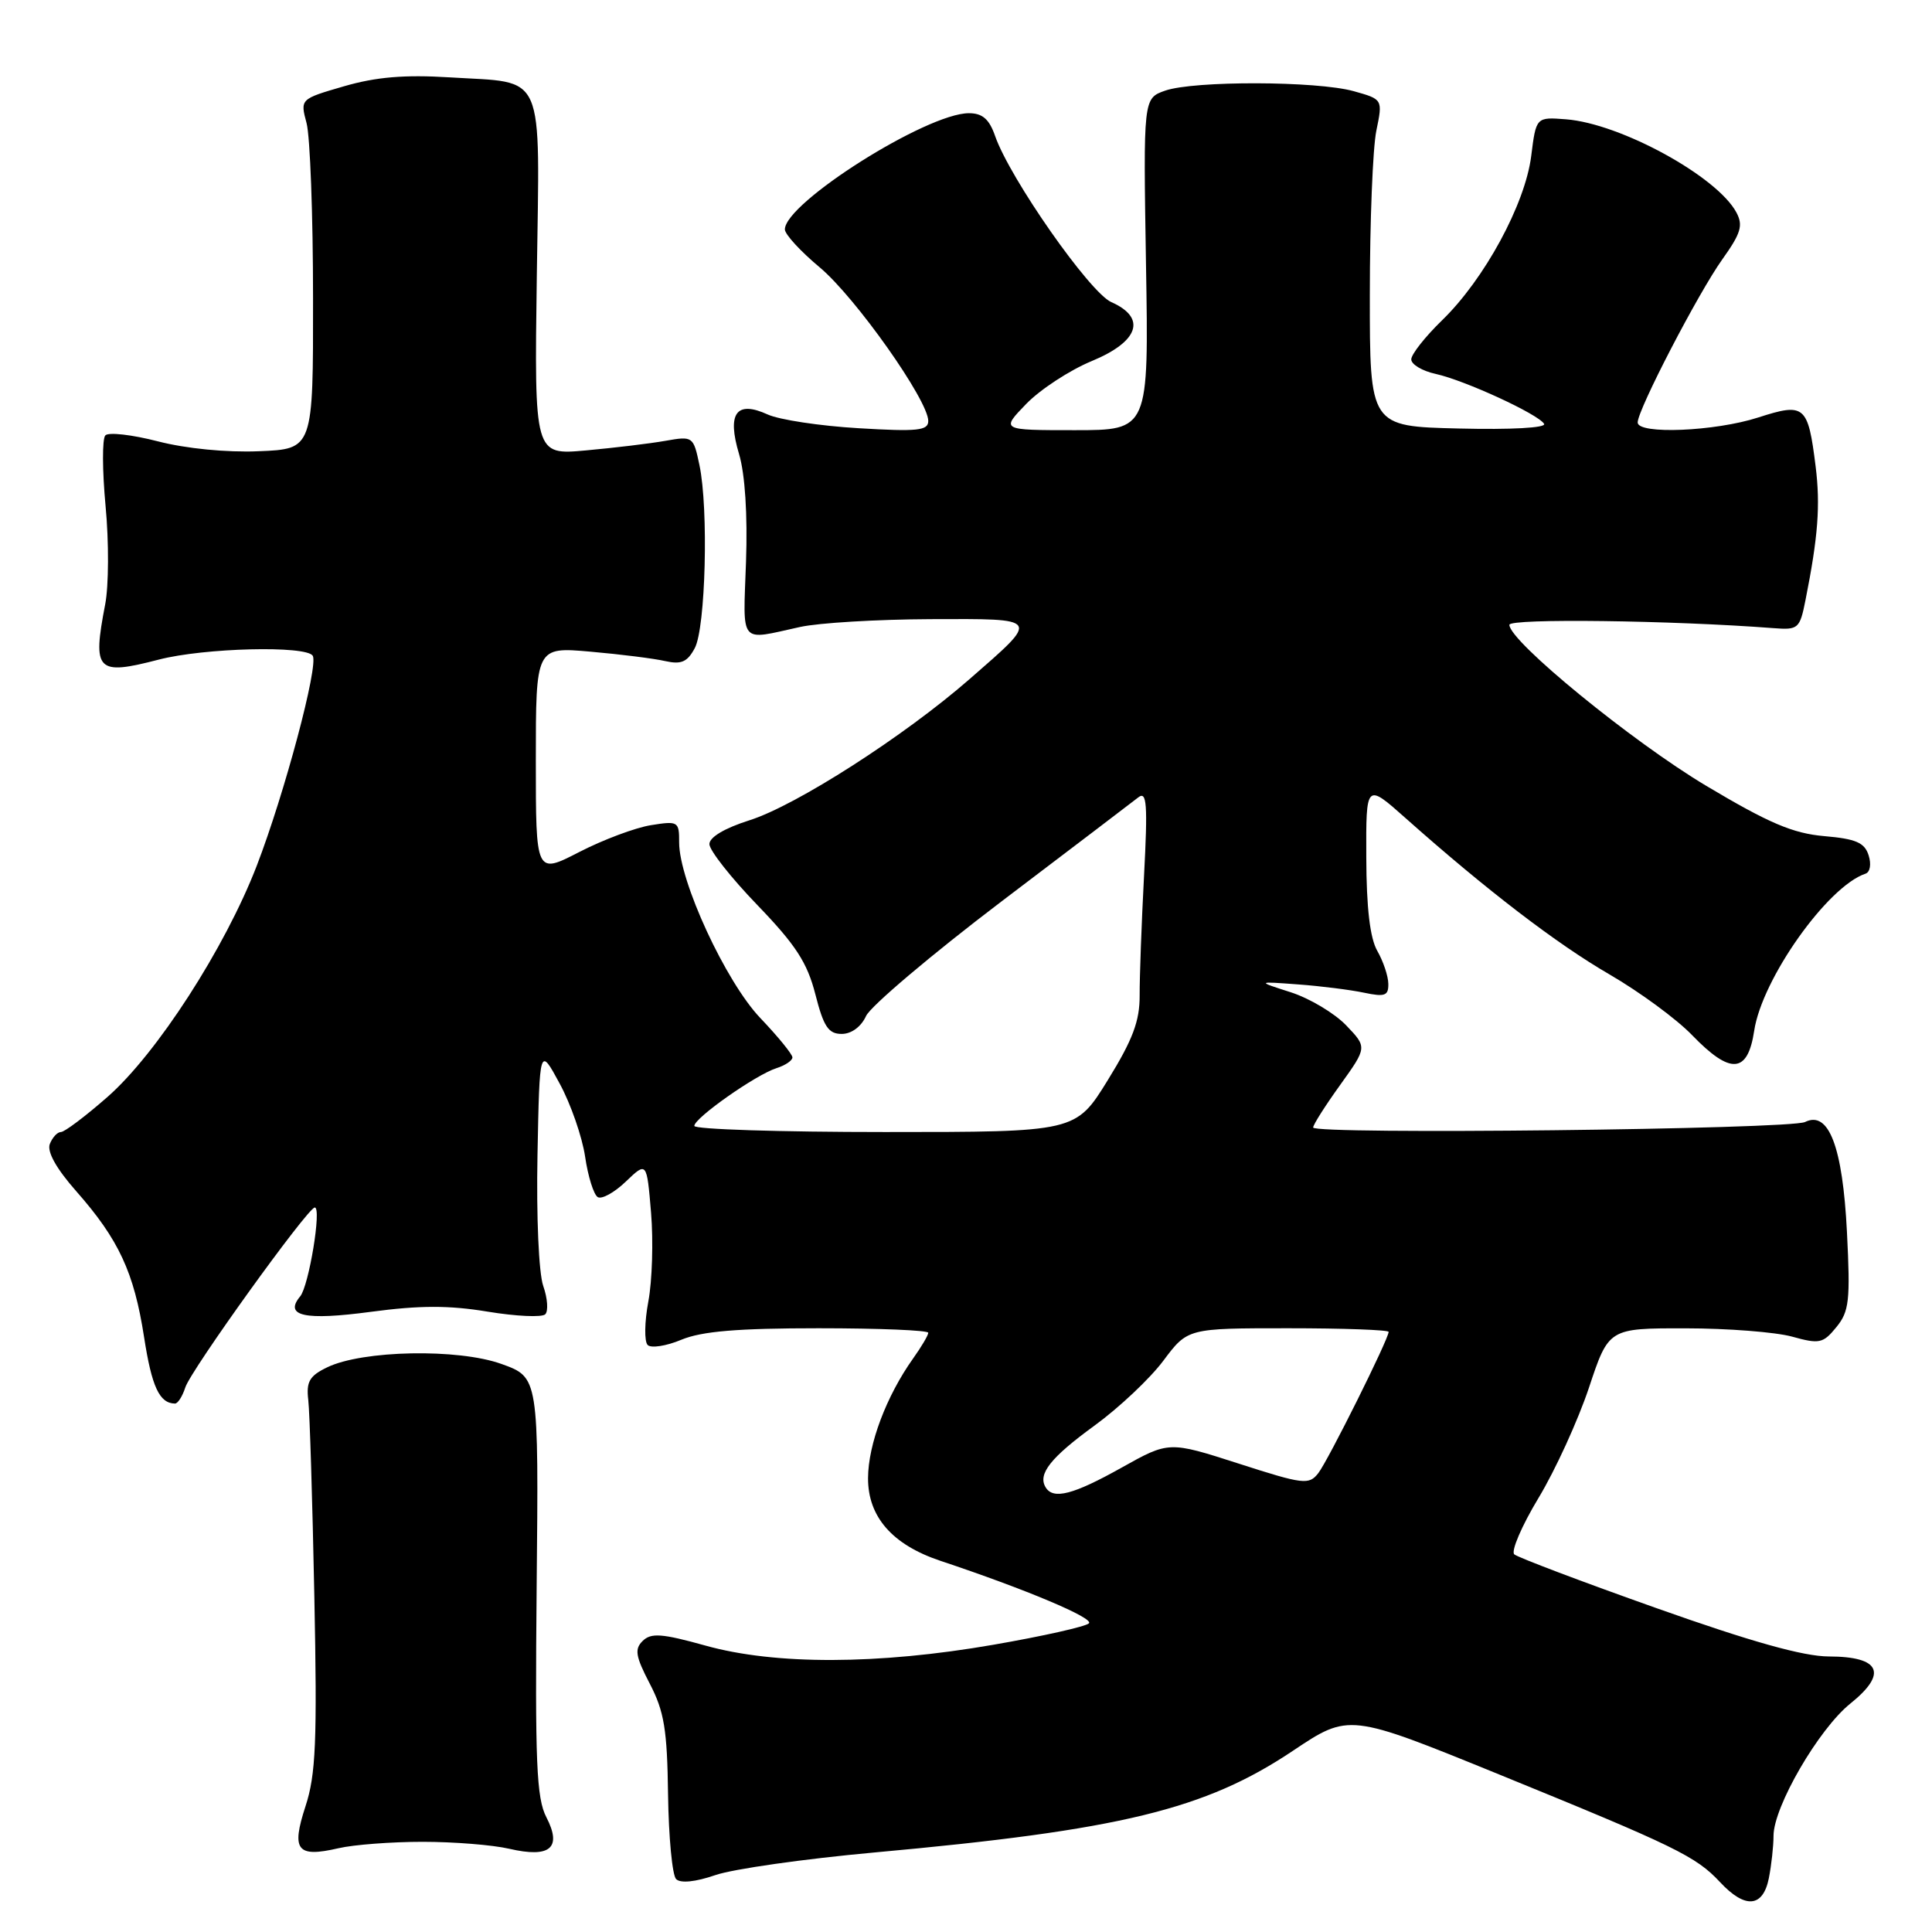 <?xml version="1.0" encoding="UTF-8" standalone="no"?>
<!DOCTYPE svg PUBLIC "-//W3C//DTD SVG 1.1//EN" "http://www.w3.org/Graphics/SVG/1.1/DTD/svg11.dtd" >
<svg xmlns="http://www.w3.org/2000/svg" xmlns:xlink="http://www.w3.org/1999/xlink" version="1.1" viewBox="0 0 256 256">
 <g >
 <path fill="currentColor"
d=" M 234.38 248.88 C 234.72 247.16 235.00 244.63 235.00 243.26 C 235.00 239.41 240.98 229.11 245.17 225.74 C 250.18 221.72 249.17 219.50 242.32 219.49 C 238.96 219.48 232.04 217.54 219.50 213.09 C 209.60 209.58 201.12 206.37 200.65 205.96 C 200.19 205.55 201.63 202.19 203.86 198.49 C 206.09 194.80 209.09 188.22 210.54 183.89 C 213.16 176.00 213.16 176.00 223.33 176.01 C 228.92 176.01 235.28 176.51 237.46 177.11 C 241.09 178.12 241.57 178.01 243.33 175.85 C 245.03 173.77 245.19 172.33 244.73 163.24 C 244.16 151.94 242.32 147.12 239.18 148.67 C 237.19 149.65 174.00 150.36 174.00 149.40 C 174.00 149.03 175.61 146.50 177.58 143.76 C 181.16 138.77 181.16 138.77 178.36 135.85 C 176.82 134.25 173.52 132.28 171.03 131.48 C 166.50 130.03 166.50 130.03 172.00 130.44 C 175.03 130.66 178.96 131.16 180.75 131.54 C 183.51 132.12 183.99 131.94 183.96 130.36 C 183.95 129.34 183.29 127.38 182.50 126.00 C 181.53 124.31 181.06 120.29 181.04 113.62 C 181.00 103.74 181.00 103.74 186.25 108.41 C 196.97 117.94 206.28 125.07 213.29 129.13 C 217.25 131.43 222.17 135.04 224.21 137.16 C 229.30 142.43 231.58 142.27 232.44 136.58 C 233.47 129.71 242.16 117.45 247.18 115.77 C 247.80 115.57 247.98 114.51 247.60 113.33 C 247.07 111.65 245.91 111.15 241.72 110.79 C 237.56 110.43 234.38 109.07 226.09 104.13 C 216.26 98.26 200.00 84.97 200.00 82.79 C 200.00 81.92 221.56 82.20 234.97 83.23 C 238.29 83.49 238.48 83.32 239.24 79.50 C 240.91 71.11 241.22 66.95 240.58 61.80 C 239.57 53.70 239.14 53.33 232.97 55.32 C 227.24 57.17 217.00 57.59 217.00 55.98 C 217.00 54.29 225.04 38.81 228.22 34.36 C 230.68 30.91 231.00 29.87 230.08 28.15 C 227.52 23.37 214.73 16.37 207.52 15.81 C 203.54 15.50 203.54 15.50 202.89 20.70 C 202.08 27.07 196.69 37.01 191.07 42.45 C 188.83 44.63 187.00 46.95 187.00 47.62 C 187.00 48.29 188.46 49.16 190.25 49.55 C 194.10 50.40 203.80 54.86 204.60 56.16 C 204.92 56.69 200.22 56.95 193.33 56.78 C 181.50 56.50 181.50 56.50 181.51 39.00 C 181.51 29.38 181.90 19.62 182.37 17.33 C 183.23 13.16 183.23 13.16 179.37 12.08 C 174.47 10.72 158.22 10.68 154.39 12.01 C 151.49 13.03 151.49 13.03 151.85 35.01 C 152.22 57.00 152.22 57.00 142.41 57.00 C 132.61 57.00 132.61 57.00 135.98 53.52 C 137.83 51.61 141.74 49.05 144.67 47.84 C 150.92 45.25 151.96 42.11 147.25 40.03 C 144.39 38.76 133.83 23.67 131.86 18.03 C 131.08 15.78 130.18 15.00 128.38 15.00 C 122.80 15.00 104.00 26.88 104.00 30.40 C 104.00 31.05 106.08 33.31 108.62 35.43 C 113.34 39.38 123.00 53.04 123.00 55.78 C 123.00 57.06 121.60 57.21 113.75 56.74 C 108.66 56.44 103.25 55.62 101.72 54.92 C 97.56 53.02 96.31 54.76 97.93 60.17 C 98.72 62.81 99.07 68.21 98.85 74.46 C 98.46 85.60 97.85 84.87 106.00 83.08 C 108.47 82.53 116.26 82.07 123.30 82.04 C 138.00 81.99 137.86 81.79 128.50 89.96 C 119.84 97.53 105.47 106.75 99.31 108.69 C 96.03 109.73 94.00 110.93 94.00 111.85 C 94.00 112.67 96.86 116.30 100.35 119.92 C 105.44 125.20 106.96 127.54 108.04 131.75 C 109.13 136.04 109.77 137.00 111.53 137.00 C 112.82 137.00 114.11 136.05 114.76 134.62 C 115.36 133.32 123.42 126.50 132.67 119.47 C 141.93 112.45 150.10 106.23 150.84 105.65 C 151.96 104.78 152.09 106.55 151.59 116.05 C 151.26 122.35 151.00 129.46 151.01 131.87 C 151.03 135.28 150.11 137.74 146.79 143.12 C 142.54 150.00 142.54 150.00 117.27 150.00 C 103.37 150.00 92.00 149.64 92.00 149.19 C 92.00 148.14 100.15 142.41 102.88 141.54 C 104.05 141.17 105.00 140.53 105.00 140.11 C 105.00 139.70 103.09 137.35 100.75 134.90 C 96.16 130.09 89.98 116.71 89.99 111.62 C 90.00 108.85 89.86 108.76 86.25 109.34 C 84.19 109.67 79.91 111.27 76.75 112.90 C 71.00 115.86 71.00 115.86 71.00 100.78 C 71.00 85.71 71.00 85.71 78.25 86.35 C 82.24 86.70 86.70 87.26 88.16 87.60 C 90.27 88.07 91.08 87.72 92.06 85.88 C 93.50 83.20 93.90 67.39 92.68 61.63 C 91.88 57.82 91.81 57.77 88.18 58.41 C 86.16 58.77 81.42 59.34 77.65 59.68 C 70.80 60.31 70.80 60.31 71.13 36.57 C 71.51 8.92 72.44 11.06 59.58 10.25 C 53.60 9.88 49.83 10.20 45.59 11.43 C 39.77 13.12 39.77 13.12 40.62 16.31 C 41.09 18.06 41.48 28.50 41.48 39.50 C 41.50 59.50 41.50 59.50 34.31 59.79 C 30.00 59.97 24.64 59.44 20.92 58.48 C 17.51 57.60 14.38 57.24 13.96 57.69 C 13.53 58.13 13.55 62.36 13.99 67.07 C 14.44 71.79 14.41 77.64 13.94 80.07 C 12.23 88.95 12.80 89.54 21.04 87.40 C 27.05 85.84 40.58 85.51 41.44 86.89 C 42.23 88.19 37.72 105.11 34.02 114.72 C 29.81 125.63 20.76 139.65 14.22 145.37 C 11.31 147.92 8.55 150.00 8.07 150.00 C 7.60 150.00 6.94 150.72 6.60 151.59 C 6.21 152.61 7.47 154.86 10.10 157.84 C 15.74 164.24 17.76 168.59 19.09 177.17 C 20.11 183.76 21.12 185.94 23.18 185.98 C 23.56 185.99 24.17 185.03 24.55 183.85 C 25.27 181.56 40.79 160.00 41.71 160.00 C 42.64 160.00 40.93 170.37 39.78 171.77 C 37.60 174.39 40.36 175.00 49.17 173.82 C 55.61 172.96 59.49 172.95 64.62 173.80 C 68.38 174.42 71.82 174.58 72.25 174.15 C 72.67 173.73 72.56 172.03 71.98 170.39 C 71.39 168.69 71.06 161.20 71.22 153.03 C 71.50 138.66 71.50 138.66 74.16 143.58 C 75.63 146.28 77.14 150.64 77.53 153.26 C 77.91 155.88 78.67 158.29 79.20 158.62 C 79.73 158.95 81.41 158.02 82.93 156.56 C 85.70 153.91 85.70 153.91 86.27 160.71 C 86.58 164.44 86.42 169.72 85.91 172.44 C 85.40 175.16 85.36 177.76 85.82 178.22 C 86.27 178.67 88.29 178.36 90.29 177.52 C 92.99 176.40 97.72 176.00 108.47 176.00 C 116.46 176.00 123.00 176.27 123.00 176.60 C 123.00 176.92 122.09 178.47 120.98 180.02 C 117.45 184.99 115.04 191.37 115.02 195.85 C 115.00 200.98 118.23 204.68 124.59 206.81 C 135.93 210.59 144.99 214.41 144.29 215.10 C 143.86 215.53 138.15 216.81 131.62 217.94 C 116.34 220.59 102.72 220.63 93.48 218.05 C 87.70 216.44 86.27 216.34 85.16 217.43 C 84.05 218.52 84.21 219.47 86.11 223.12 C 88.01 226.78 88.41 229.20 88.52 237.78 C 88.60 243.43 89.08 248.48 89.59 248.99 C 90.17 249.57 92.15 249.37 94.79 248.46 C 97.13 247.65 106.58 246.31 115.78 245.47 C 148.48 242.50 159.68 239.78 171.33 231.98 C 178.75 227.02 178.75 227.02 198.63 235.12 C 222.07 244.68 224.72 245.97 227.92 249.40 C 231.24 252.96 233.60 252.76 234.38 248.88 Z  M 56.00 244.05 C 60.12 244.05 65.28 244.46 67.47 244.97 C 72.90 246.23 74.50 244.87 72.40 240.80 C 71.08 238.26 70.89 233.54 71.11 210.15 C 71.38 182.50 71.38 182.50 66.44 180.73 C 60.68 178.66 48.02 178.91 43.35 181.18 C 41.00 182.31 40.56 183.09 40.85 185.53 C 41.04 187.16 41.40 198.82 41.65 211.44 C 42.04 230.76 41.85 235.16 40.48 239.34 C 38.57 245.19 39.35 246.17 44.85 244.90 C 46.86 244.43 51.88 244.05 56.00 244.05 Z  M 138.56 197.09 C 137.47 195.33 139.20 193.14 145.04 188.89 C 148.28 186.53 152.38 182.67 154.15 180.30 C 157.37 176.00 157.37 176.00 170.69 176.00 C 178.01 176.00 184.00 176.22 184.00 176.48 C 184.00 177.43 175.98 193.53 174.68 195.20 C 173.44 196.79 172.72 196.70 164.12 193.93 C 154.89 190.96 154.89 190.96 148.60 194.48 C 142.22 198.05 139.57 198.74 138.56 197.09 Z "/>
</g>
</svg>